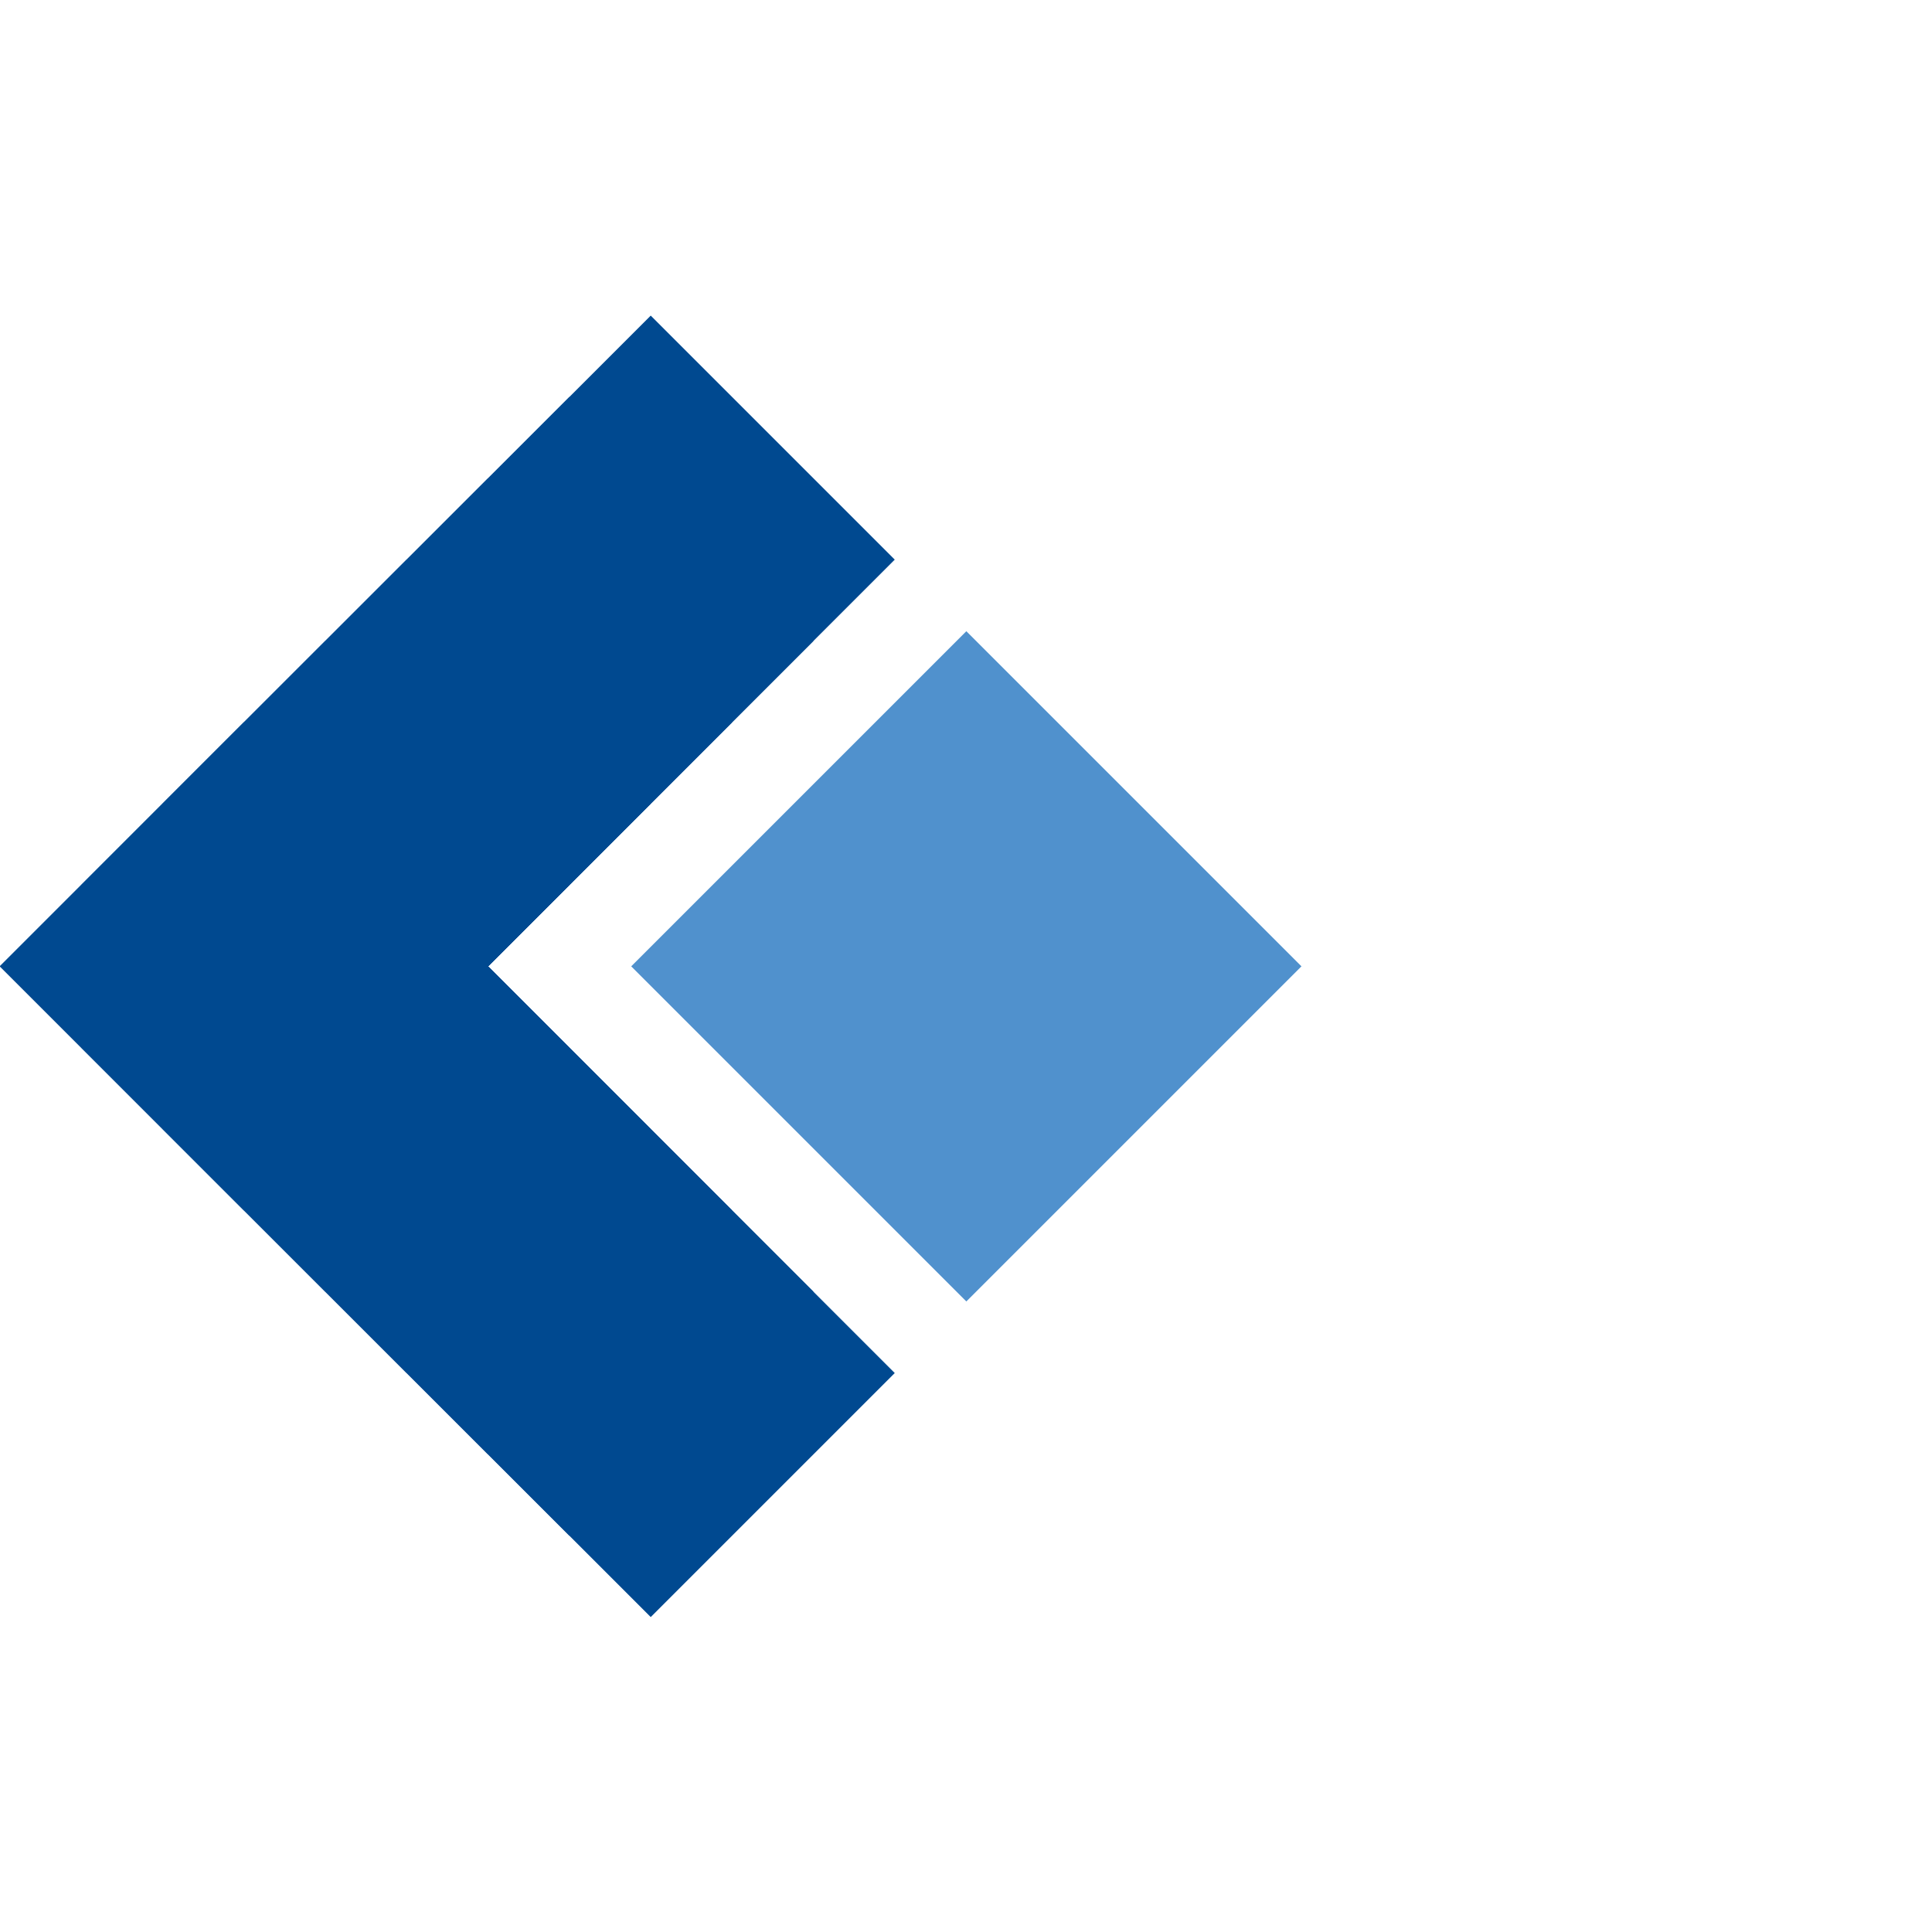 <svg id="conning-logo" width="60" height="60" xmlns="http://www.w3.org/2000/svg" xmlns:svg="http://www.w3.org/2000/svg">
 <!-- Created by David Weiss -->
 <defs>
   <clipPath id="box">
     <path d="M 5 5 h 29.7 v 29.7 h -29.7 z"/>
   </clipPath>
 </defs>
 <g style="clip-path: url(#box);" transform="scale(1.429) translate(1.151 1.151) rotate(-45 19.85 19.85)">
  <g>
    <path id="L1" d="M 12.5 0 h 12.5 v 12.5 h -12.5 z" fill="#004990"/>
    <animateMotion
              path="M 0 0 h 14.7 v 27.2 h -27.2 v -27.2 z"
              begin="0ms" dur="1000ms" repeatCount="indefinite"
              />
  </g>
  <g>
    <path id="L2" d="M 10 0 h 12.5 v 12.5 h -12.5 z" fill="#004990"/>
    <animateMotion
              path="M 0 0 h 17.2 v 27.2 h -27.2 v -27.2 z"
              begin="0ms" dur="1000ms" repeatCount="indefinite"
              />
  </g>
  <g>
    <path id="L3" d="M 7.5 0 h 12.5 v 12.5 h -12.5 z" fill="#004990"/>
    <animateMotion
              path="M 0 0 h 19.7 v 27.2 h -27.2 v -27.2 z"
              begin="0ms" dur="1000ms" repeatCount="indefinite"
              />
  </g>
  <g>
    <path id="L4" d="M 5 0 h 12.5 v 12.5 h -12.5 z" fill="#004990"/>
    <animateMotion
              path="M 0 0 h 22.2 v 27.2 h -27.2 v -27.2 z"
              begin="0ms" dur="1000ms" repeatCount="indefinite"
              />
  </g>
  <g>
    <path id="L5" d="M 2.5 0 h 12.5 v 12.5 h -12.5 z" fill="#004990"/>
    <animateMotion
              path="M 0 0 h 24.7 v 27.2 h -27.2 v -27.2 z"
              begin="0ms" dur="1000ms" repeatCount="indefinite"
              />
  </g>
  <g>
    <path id="L6" d="M 0 0 h 12.5 v 12.5 h -12.5 z" fill="#004990"/>
    <animateMotion
              path="M 0 0 h 27.2 v 27.2 h -27.2 z"
              begin="0ms" dur="1000ms" repeatCount="indefinite"
              />
  </g>
  <g>
    <path id="L7" d="M 0 2.5 h 12.5 v 12.5 h -12.5 z" fill="#004990"/>
    <animateMotion
              path="M 0 0 v -2.5 h 27.2 v 27.2 h -27.2 z"
              begin="0ms" dur="1000ms" repeatCount="indefinite"
              />
  </g>
  <g>
    <path id="L8" d="M 0 5 h 12.5 v 12.5 h -12.5 z" fill="#004990"/>
    <animateMotion
              path="M 0 0 v -5 h 27.2 v 27.2 h -27.2 z"
              begin="0ms" dur="1000ms" repeatCount="indefinite"
              />
  </g>
  <g>
    <path id="L9" d="M 0 7.5 h 12.5 v 12.5 h -12.5 z" fill="#004990"/>
    <animateMotion
              path="M 0 0 v -7.5 h 27.2 v 27.2 h -27.2 z"
              begin="0ms" dur="1000ms" repeatCount="indefinite"
              />
  </g>
  <g>
    <path id="LA" d="M 0 10 h 12.5 v 12.5 h -12.5 z" fill="#004990"/>
    <animateMotion
              path="M 0 0 v -10 h 27.2 v 27.2 h -27.2 z"
              begin="0ms" dur="1000ms" repeatCount="indefinite"
              />
  </g>
  <g>
    <path id="LB" d="M 0 12.5 h 12.5 v 12.5 h -12.5 z" fill="#004990"/>
    <animateMotion
              path="M 0 0 v -12.5 h 27.2 v 27.2 h -27.2 z"
              begin="0ms" dur="1000ms" repeatCount="indefinite"
              />
  </g>
  <!-- Internal Box -->
  <g>
    <path id="S" d="M 25 25 h -10.3 v -10.3 h 10.3 z" fill="#5091CD"/>
  </g>
 </g>
</svg>
